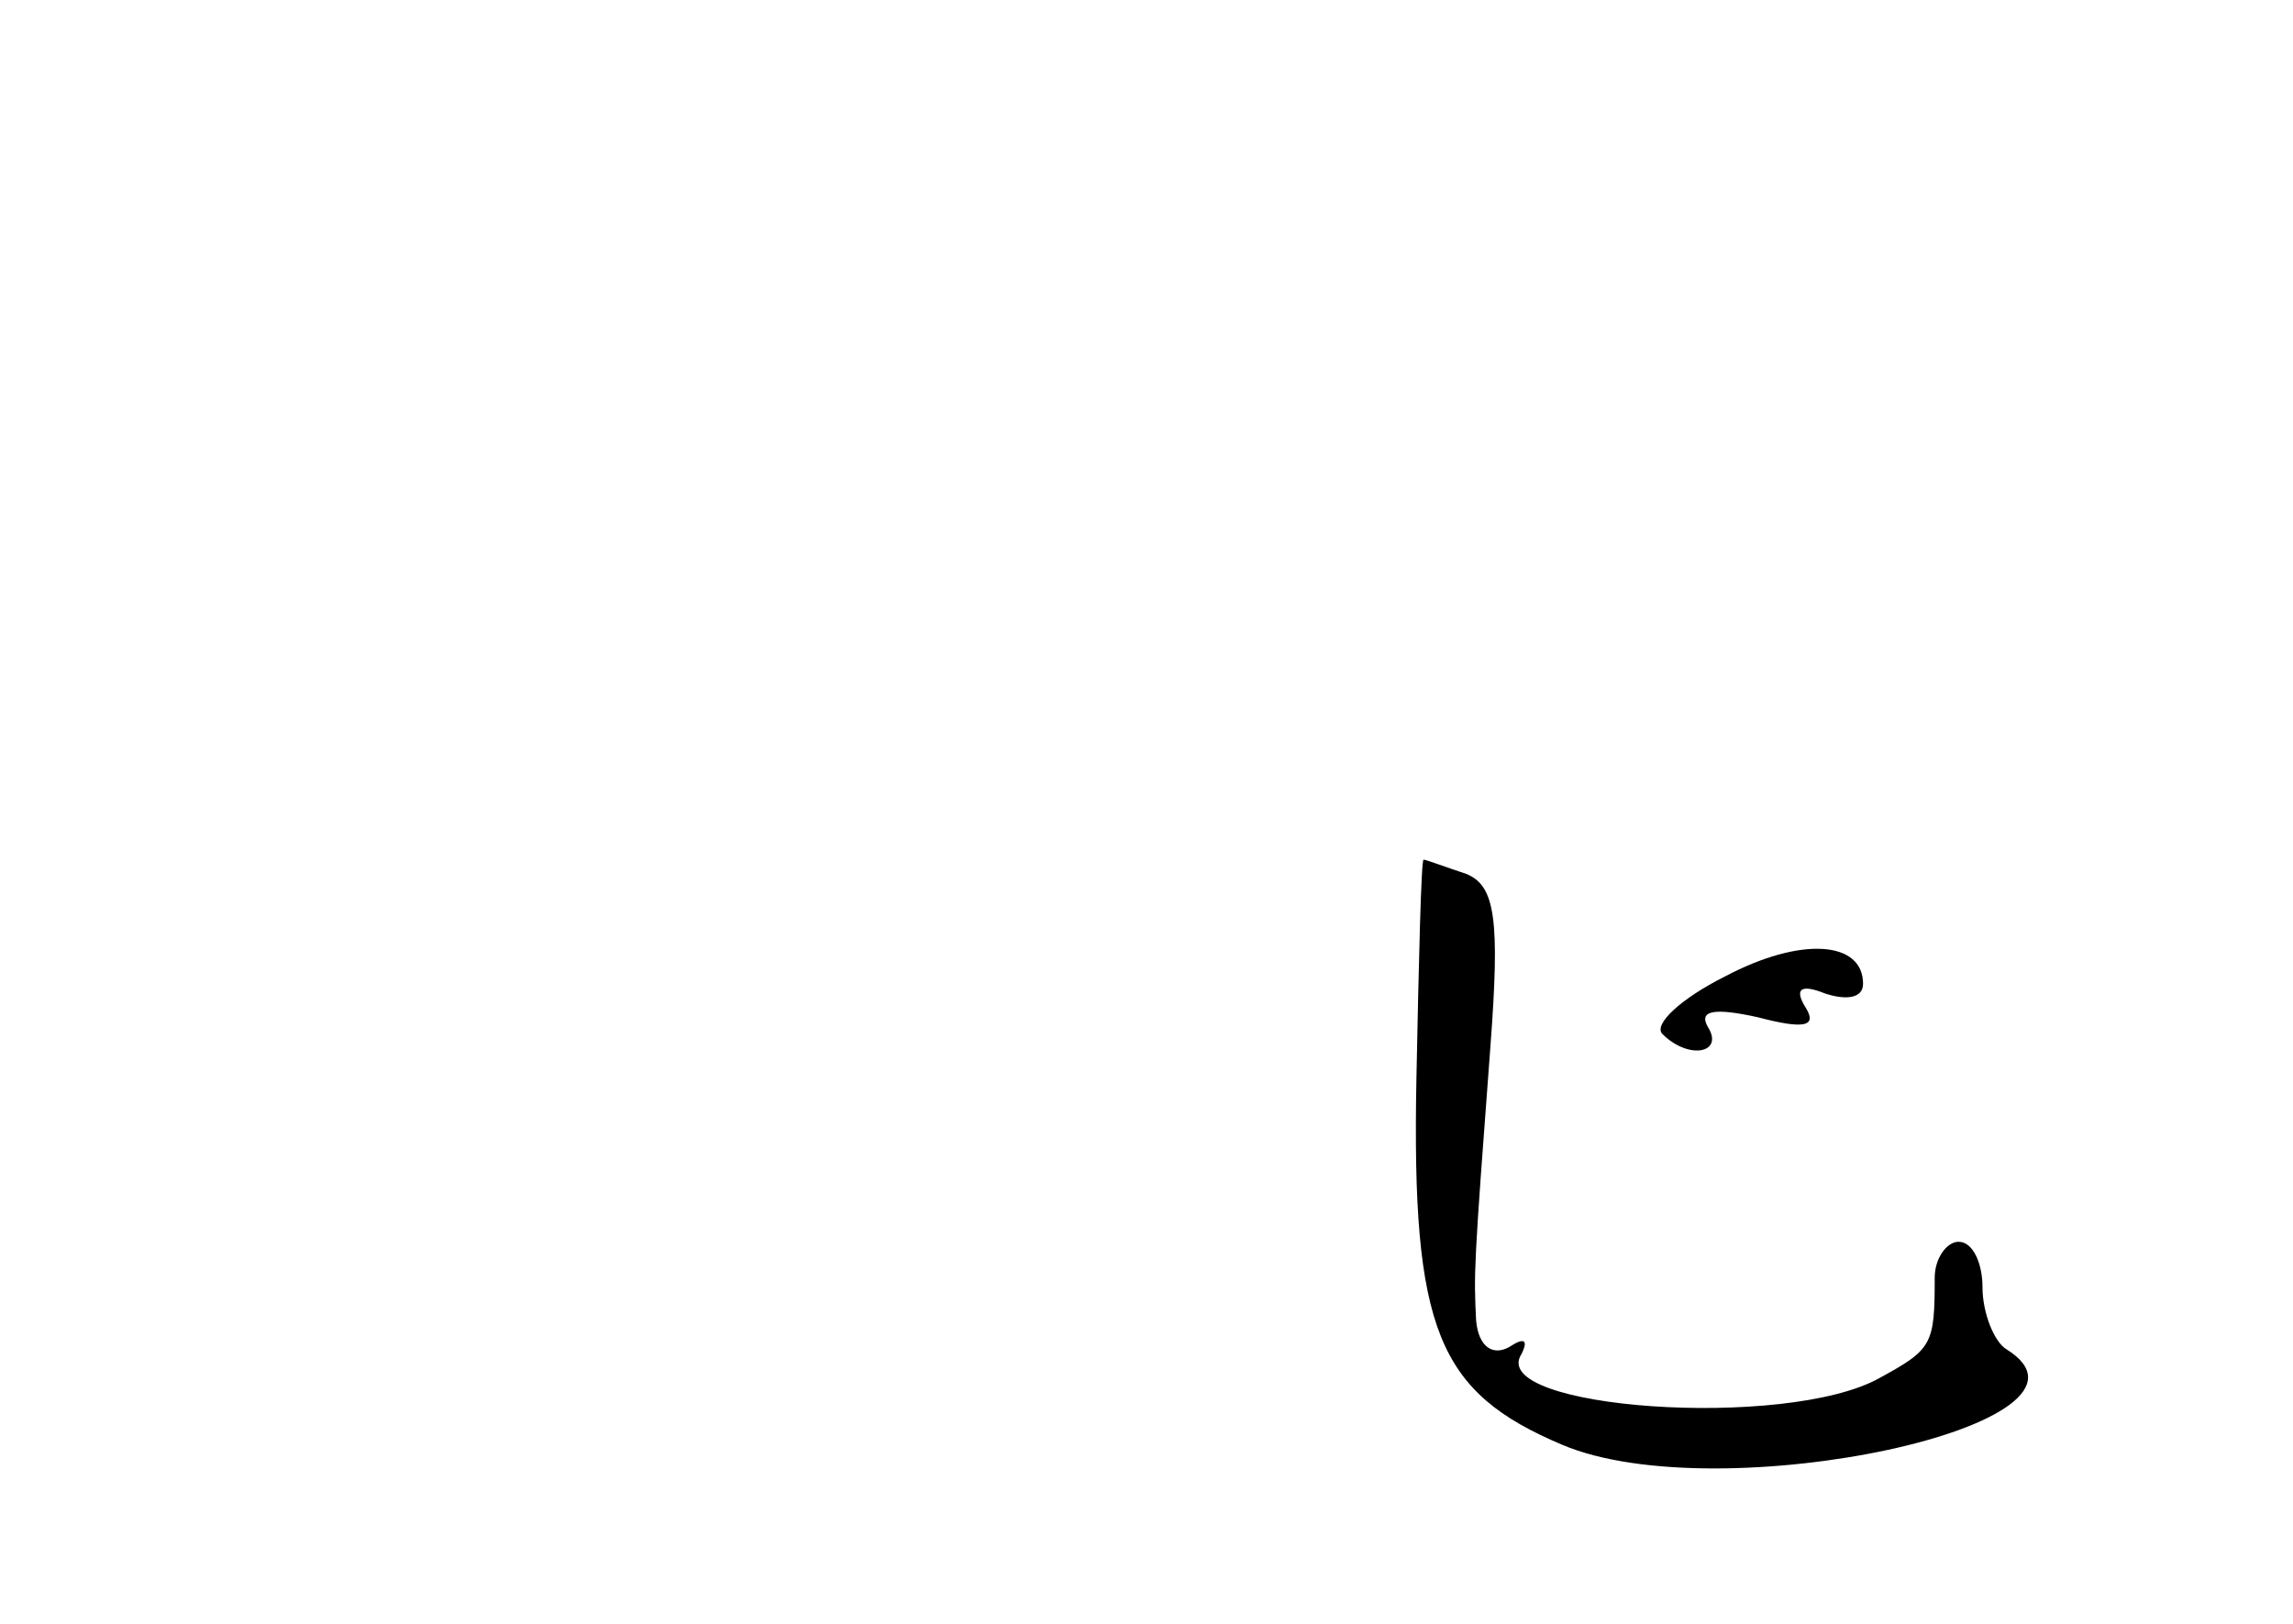 <?xml version="1.0" standalone="no"?>
<!DOCTYPE svg PUBLIC "-//W3C//DTD SVG 20010904//EN"
 "http://www.w3.org/TR/2001/REC-SVG-20010904/DTD/svg10.dtd">
<svg version="1.0" xmlns="http://www.w3.org/2000/svg"
 width="96pt" height="68pt" viewBox="0 0 96 68"
 preserveAspectRatio="xMidYMid meet">
<g transform="translate(0,68) scale(0.1,-0.1)"
fill="#000000" stroke="none">
<path d="M593 228 c-2 -105 9 -131 61 -153 66 -28 236 9 186 40 -5 3 -10 15
-10 26 0 10 -4 19 -10 19 -5 0 -10 -7 -10 -15 0 -28 -1 -30 -23 -42 -39 -22
-165 -13 -150 10 3 6 1 7 -5 3 -7 -4 -13 0 -14 11 -1 20 -1 22 6 115 4 53 2
67 -10 72 -9 3 -17 6 -18 6 -1 0 -2 -42 -3 -92z"/>
<path d="M722 271 c-18 -9 -30 -20 -26 -24 11 -11 26 -8 19 3 -4 7 3 8 21 4
19 -5 25 -4 20 4 -5 8 -2 10 8 6 9 -3 16 -2 16 4 0 18 -26 20 -58 3z"/>
</g>
</svg>
